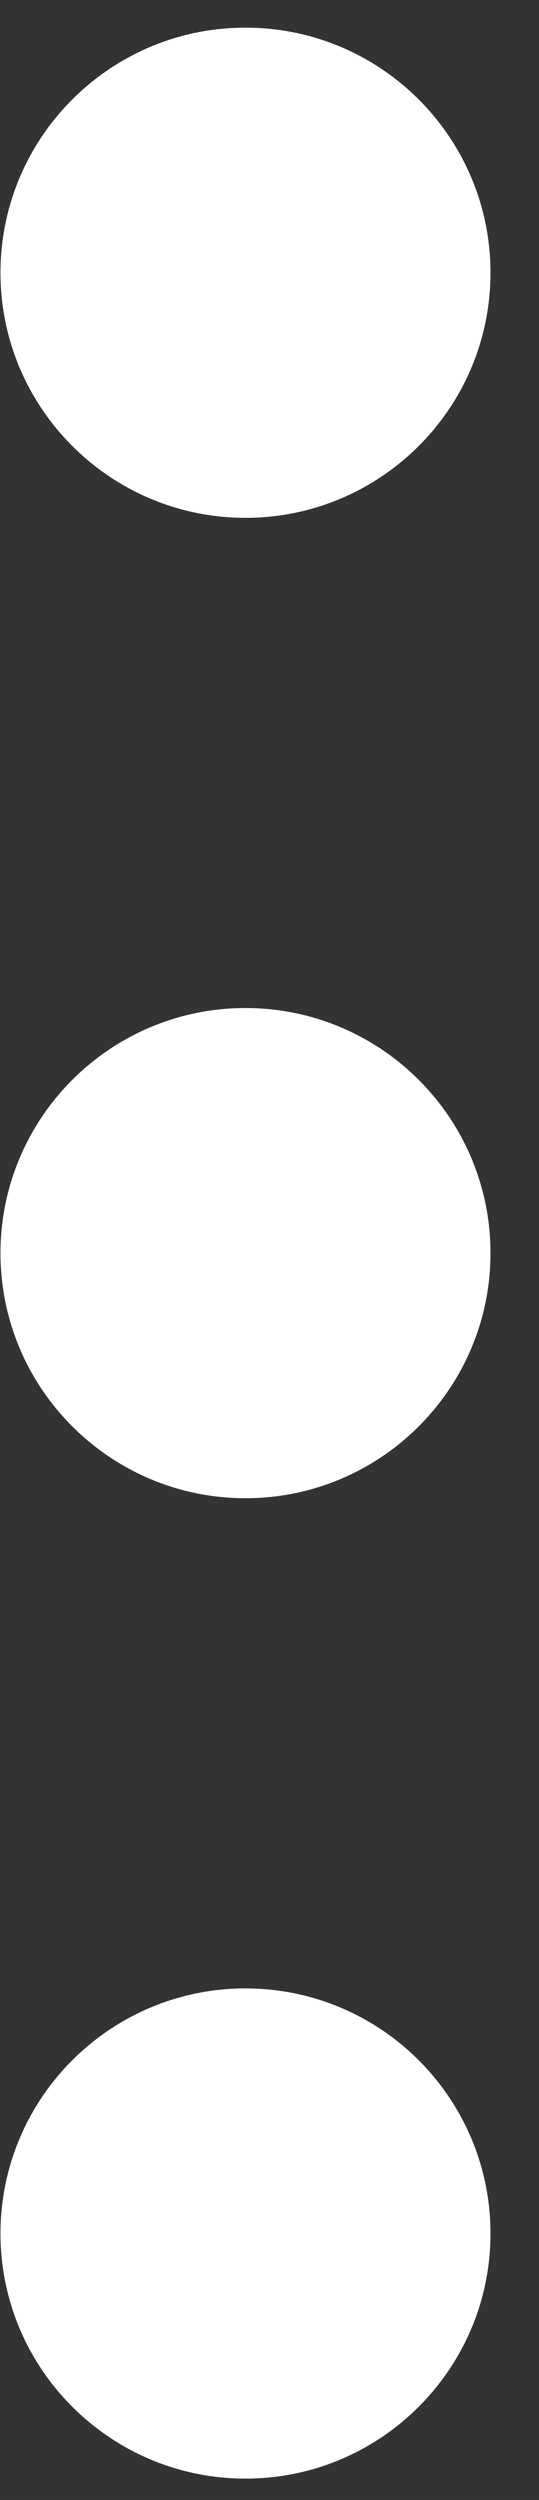 <?xml version="1.0" encoding="UTF-8" standalone="no"?><!DOCTYPE svg PUBLIC "-//W3C//DTD SVG 1.1//EN" "http://www.w3.org/Graphics/SVG/1.1/DTD/svg11.dtd"><svg width="100%" height="100%" viewBox="0 0 11 51" version="1.1" xmlns="http://www.w3.org/2000/svg" xmlns:xlink="http://www.w3.org/1999/xlink" xml:space="preserve" xmlns:serif="http://www.serif.com/" style="fill-rule:evenodd;clip-rule:evenodd;stroke-linejoin:round;stroke-miterlimit:2;"><rect x="0" y="0" width="11" height="51" fill="#333333" stroke="none"/><path id="menu" d="M5.01,40.564c2.76,-0 5,2.24 5,5c0,2.759 -2.24,5 -5,5c-2.759,-0 -5,-2.241 -5,-5c0,-2.76 2.241,-5 5,-5Zm0,-20c2.76,-0 5,2.24 5,5c0,2.759 -2.24,5 -5,5c-2.759,-0 -5,-2.241 -5,-5c0,-2.76 2.241,-5 5,-5Zm0,-20c2.76,-0 5,2.24 5,5c0,2.759 -2.24,5 -5,5c-2.759,-0 -5,-2.241 -5,-5c0,-2.76 2.241,-5 5,-5Z" style="fill:#fff;"/></svg>